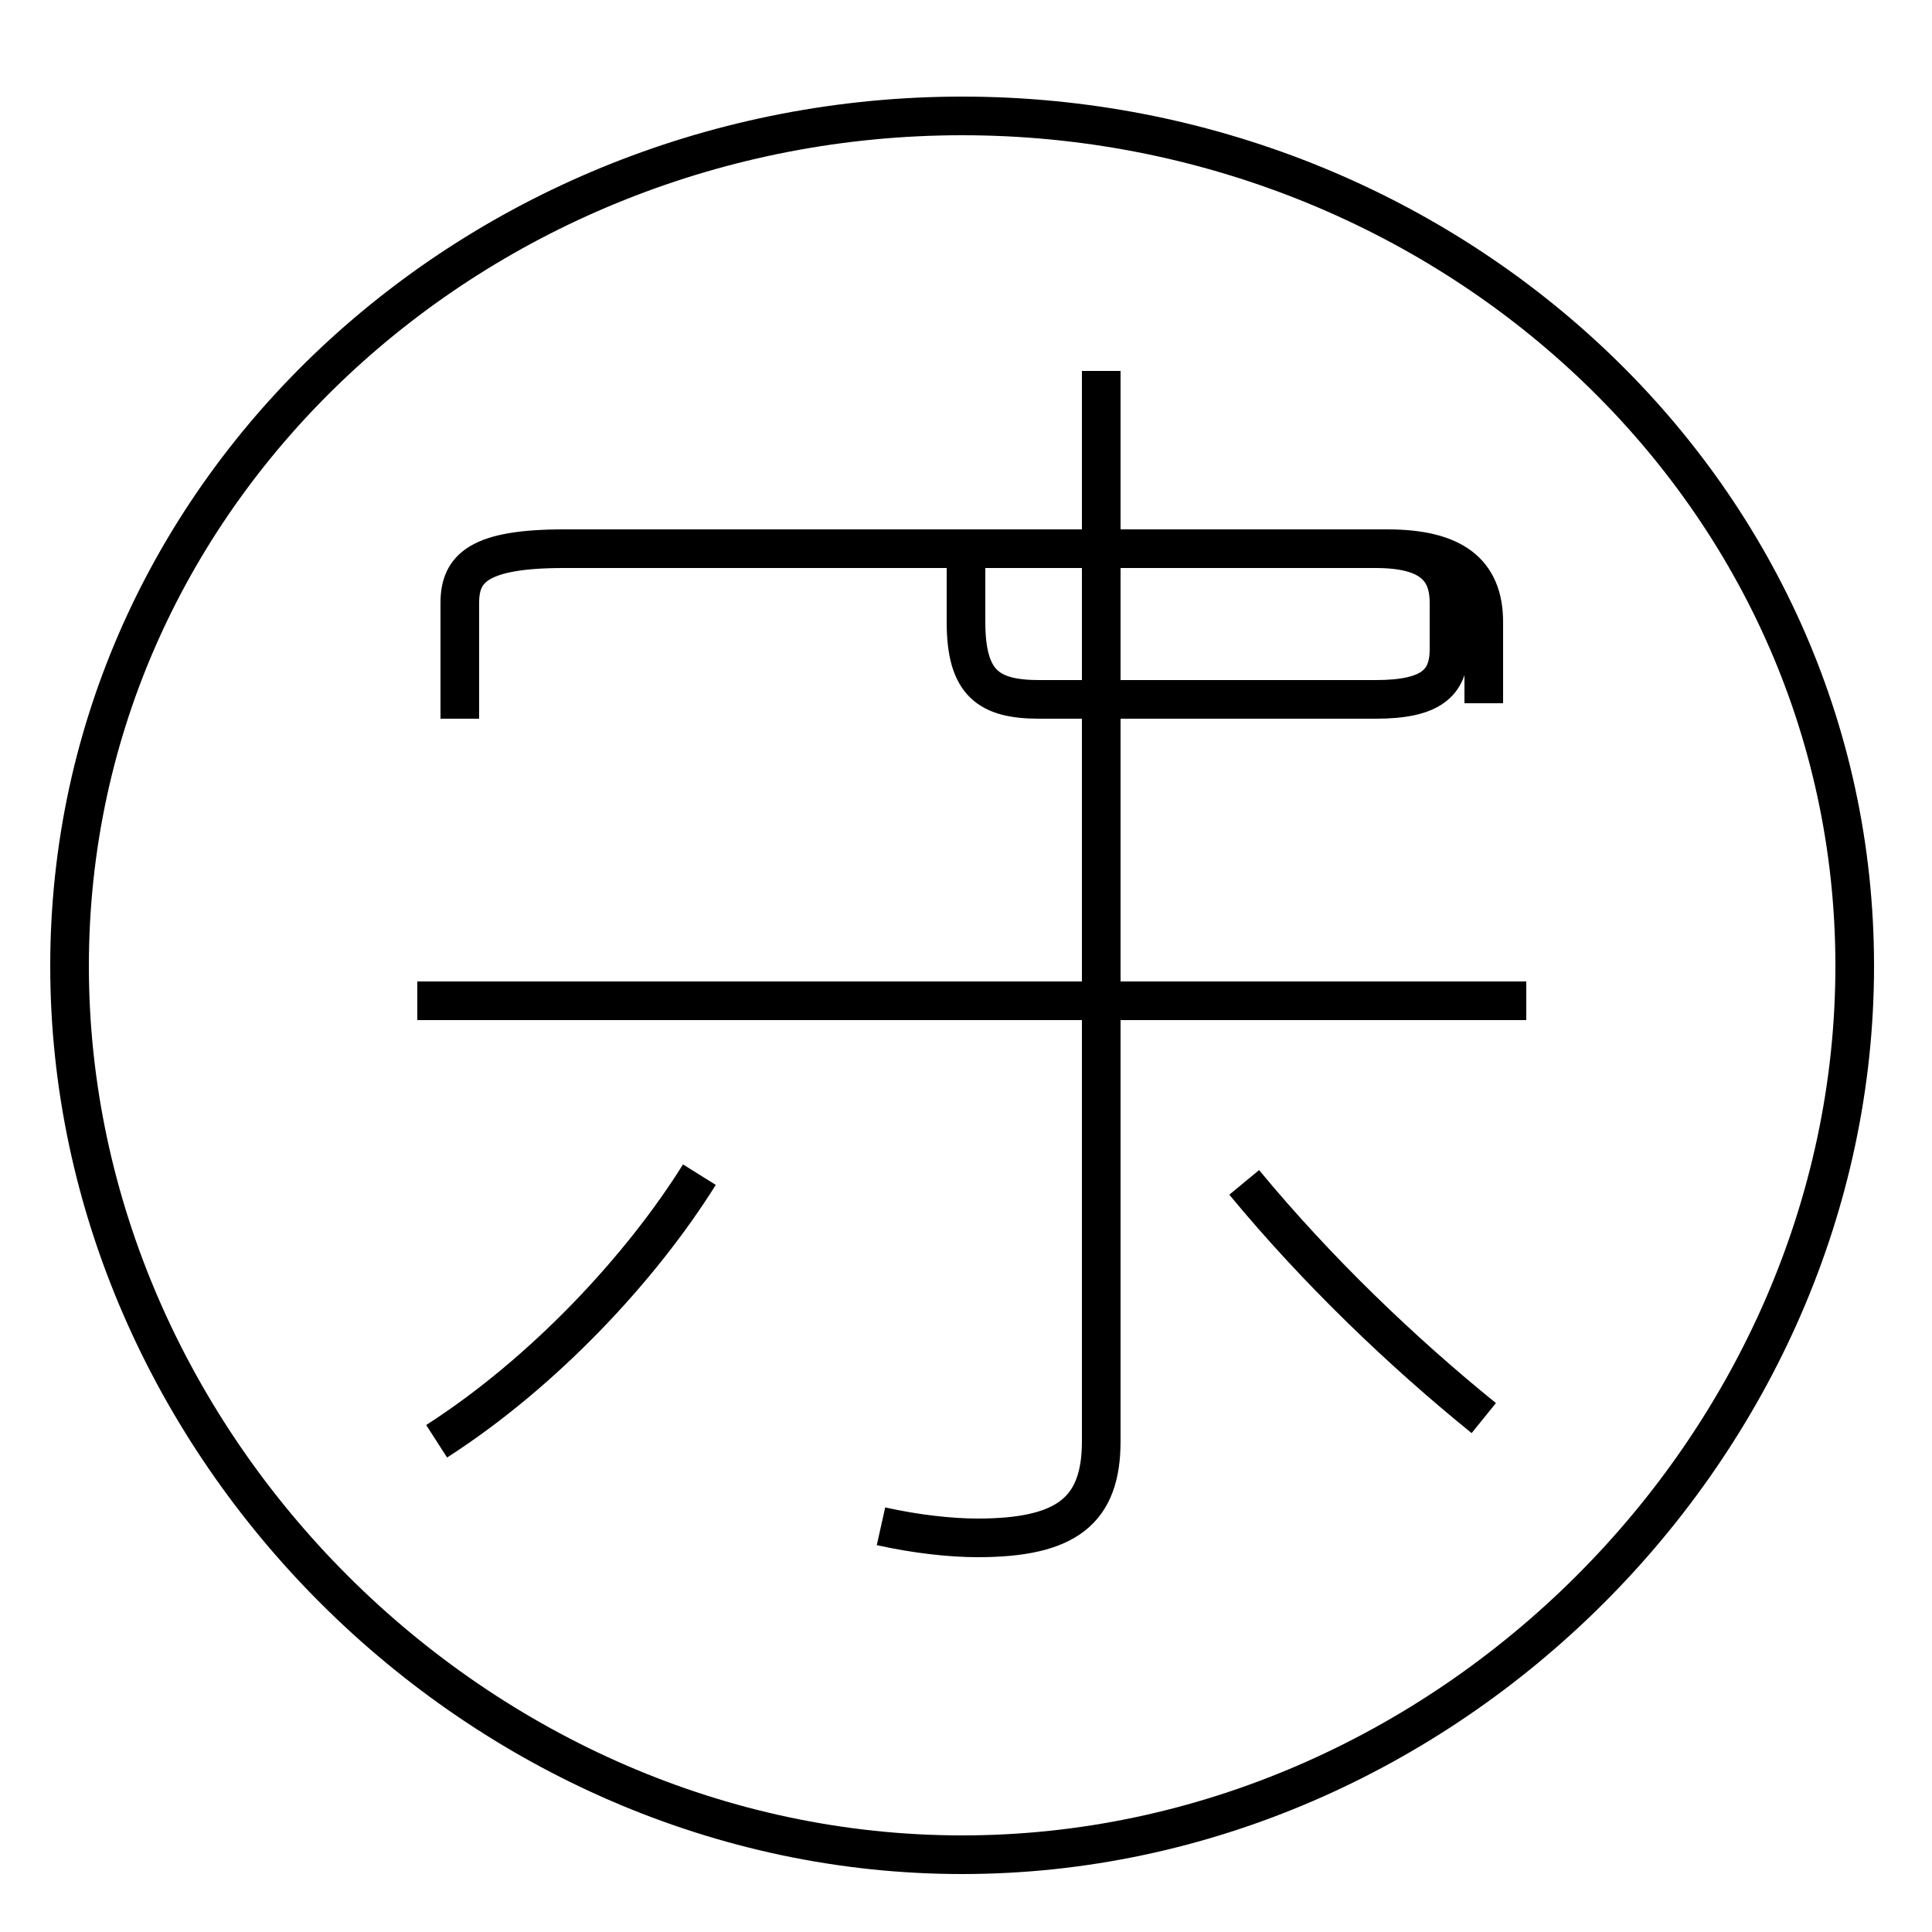 <?xml version='1.0' encoding='utf8'?>
<svg viewBox="0.0 -44.0 50.0 50.0" version="1.1" xmlns="http://www.w3.org/2000/svg">
<rect x="0.0" y="-44.0" width="50.0" height="50.0" fill="#808080" stroke="none"/>
<rect x="-1000" y="-1000" width="2000" height="2000" stroke="white" fill="white"/>
<g style="fill:none; stroke:#000000;  stroke-width:1">
<path d="M 11.3 6.7 C 14.1 8.5 16.6 11.2 18.1 13.6 M 39.5 18.1 L 10.8 18.1 M 22.8 4.5 C 23.7 4.3 24.6 4.2 25.3 4.2 C 27.6 4.2 28.5 4.9 28.5 6.7 L 28.5 34.4 M 24.9 41.0 C 12.4 41.0 1.8 31.4 1.8 19.0 C 1.8 6.6 12.4 -4.0 24.9 -4.0 C 37.4 -4.0 48.0 6.6 48.0 19.0 C 48.0 31.4 37.4 41.0 24.9 41.0 Z M 25.0 30.2 L 25.0 27.9 C 25.0 26.3 25.6 25.9 26.9 25.9 L 35.6 25.9 C 37.0 25.9 37.5 26.3 37.5 27.2 L 37.5 28.4 C 37.5 29.3 37.0 29.8 35.6 29.8 L 14.6 29.8 C 12.4 29.8 11.9 29.3 11.9 28.4 L 11.9 25.4 M 38.4 25.8 L 38.4 27.9 C 38.4 29.2 37.6 29.8 35.9 29.8 L 15.1 29.8 M 38.4 7.3 C 36.3 9.0 34.1 11.1 32.2 13.4 " transform="scale(1, -1)" />
</g>
</svg>